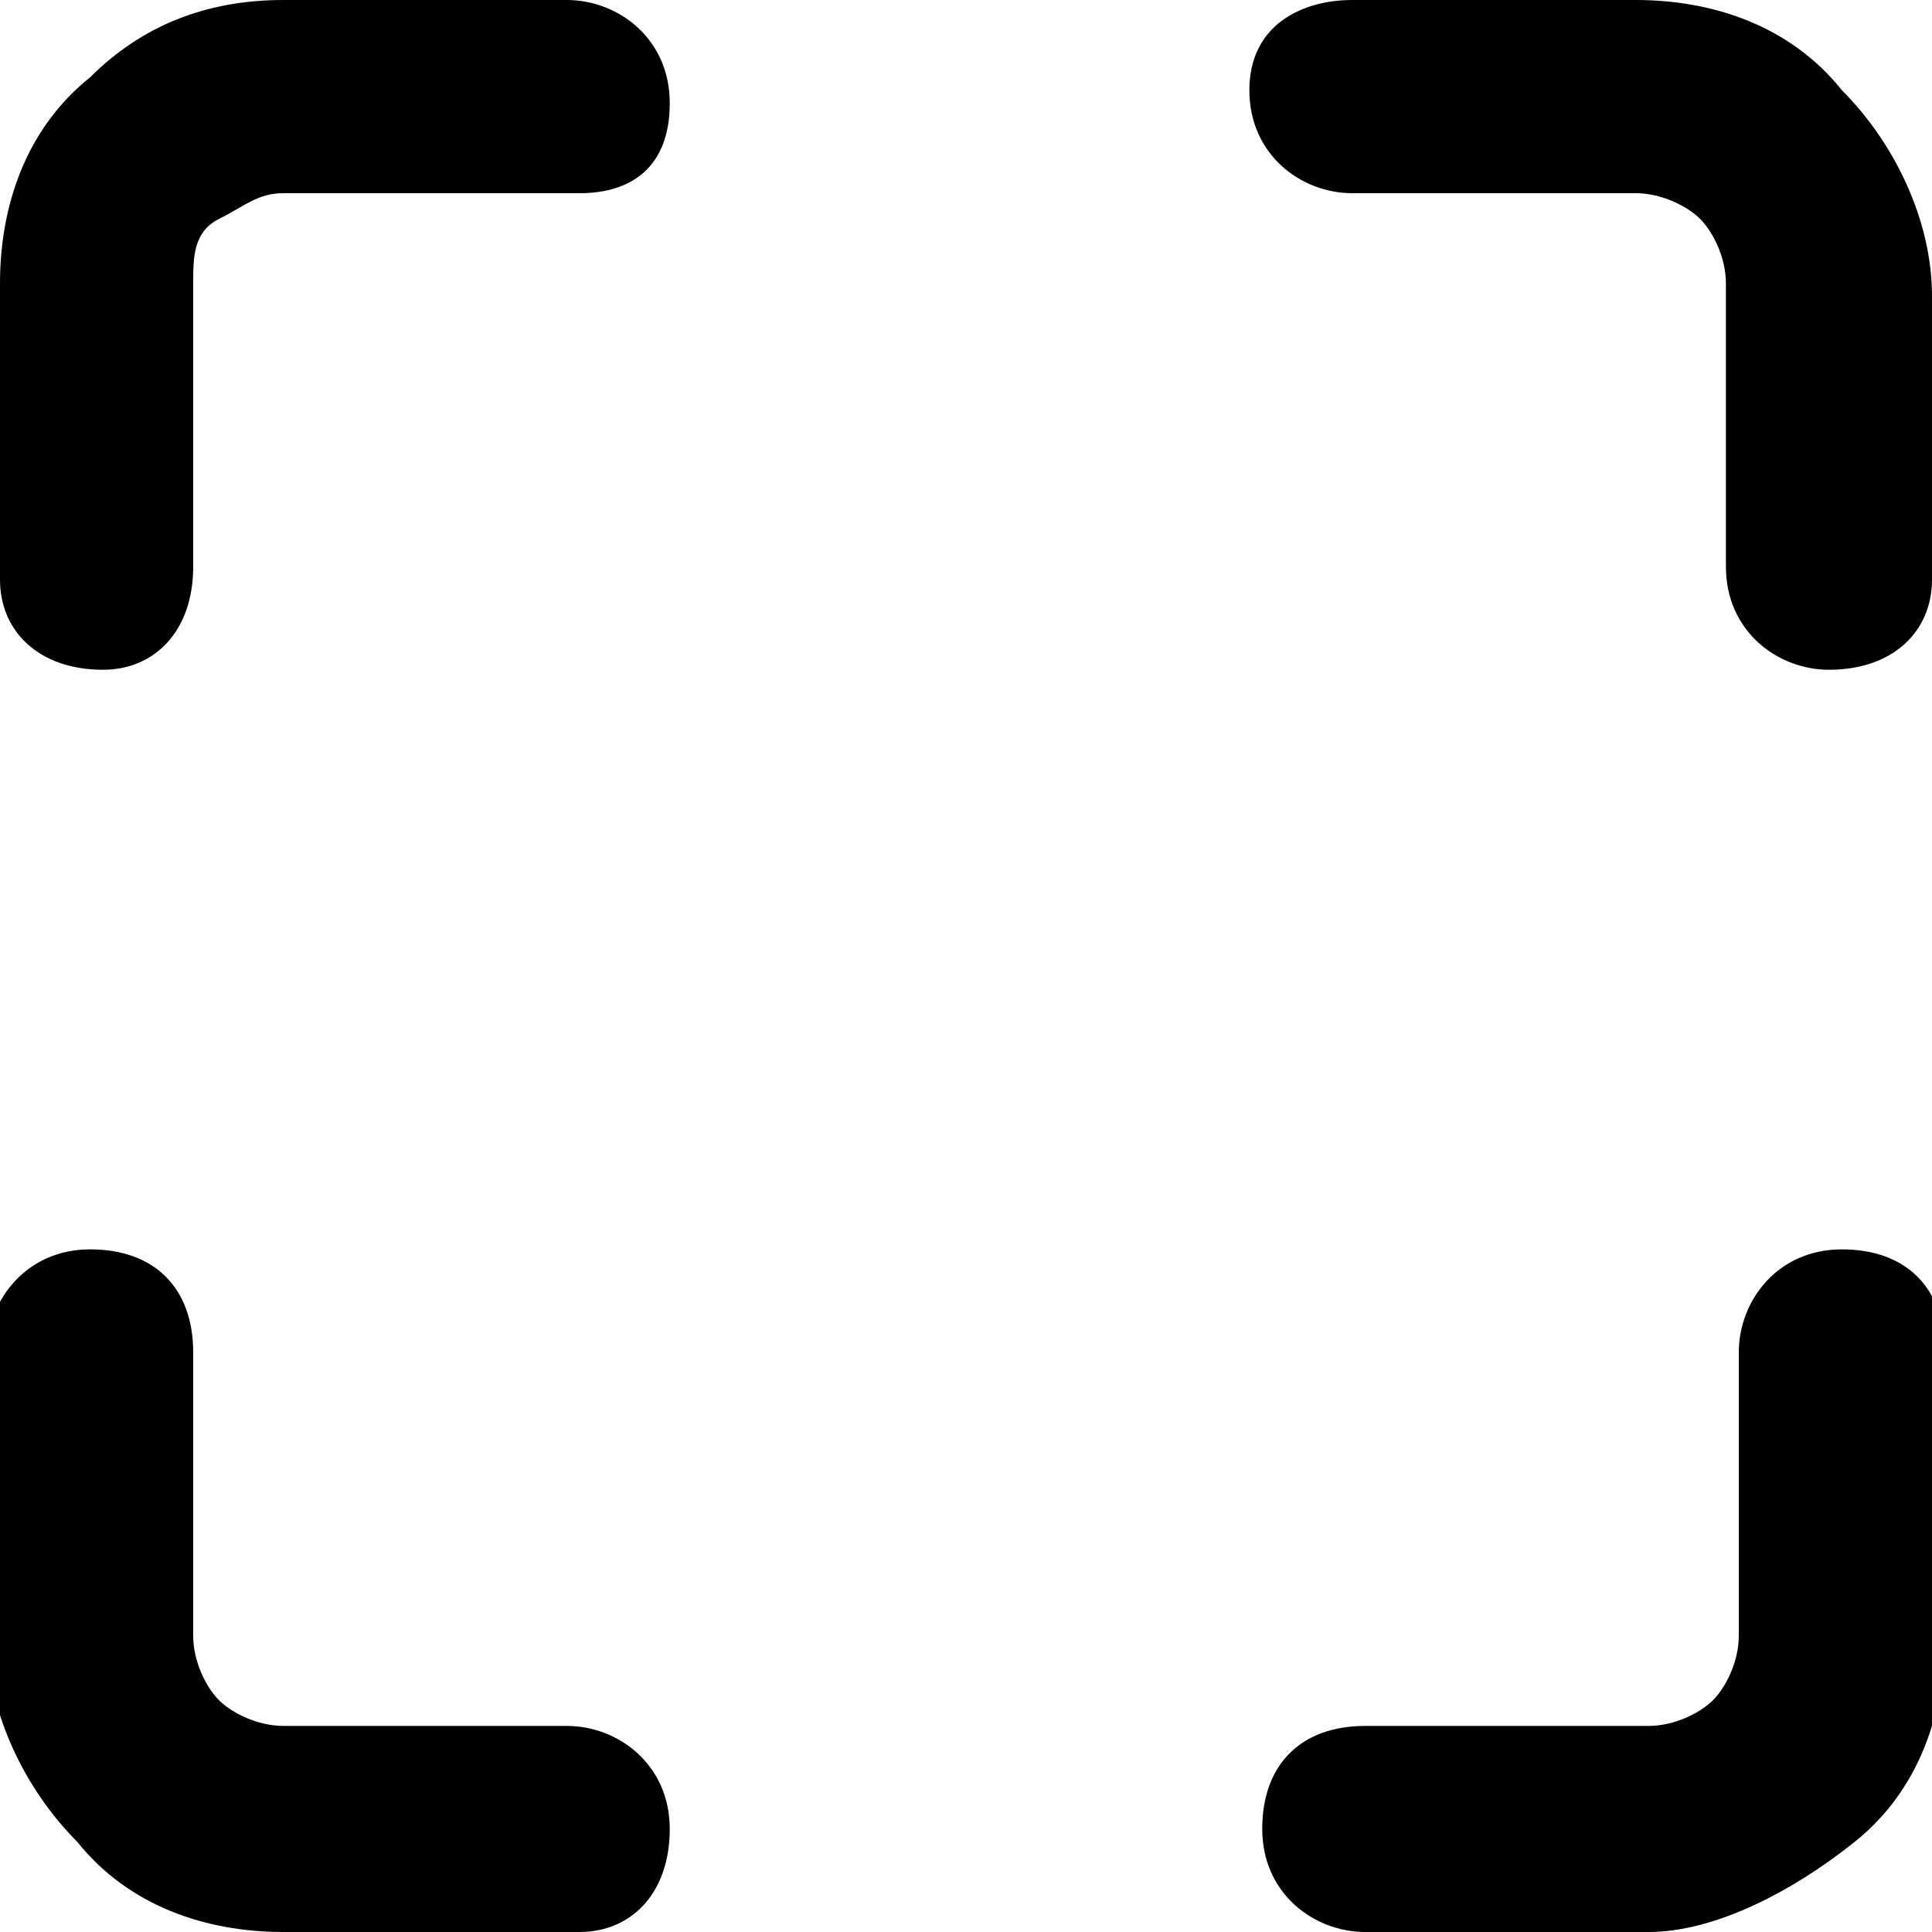 <?xml version="1.0" encoding="utf-8"?>
<!-- Generator: Adobe Illustrator 25.4.1, SVG Export Plug-In . SVG Version: 6.00 Build 0)  -->
<svg version="1.1" id="Слой_1" xmlns="http://www.w3.org/2000/svg" xmlns:xlink="http://www.w3.org/1999/xlink" x="0px" y="0px"
	 viewBox="0 0 15 15" style="enable-background:new 0 0 15 15;" xml:space="preserve">
<path d="M12.8,15h-2.2c-0.4,0-0.8-0.3-0.8-0.8s0.3-0.8,0.8-0.8h2.2c0.2,0,0.4-0.1,0.5-0.2s0.2-0.3,0.2-0.5v-2.2
	c0-0.4,0.3-0.8,0.8-0.8s0.8,0.3,0.8,0.8v2.2c0,0.6-0.2,1.2-0.7,1.6S13.3,15,12.8,15z M4.5,15H2.2c-0.6,0-1.2-0.2-1.6-0.7
	c-0.4-0.4-0.7-1-0.7-1.6v-2.2c0-0.4,0.3-0.8,0.8-0.8s0.8,0.3,0.8,0.8v2.2c0,0.2,0.1,0.4,0.2,0.5c0.1,0.1,0.3,0.2,0.5,0.2h2.2
	c0.4,0,0.8,0.3,0.8,0.8S4.9,15,4.5,15z M14.2,5.2c-0.4,0-0.8-0.3-0.8-0.8V2.2c0-0.2-0.1-0.4-0.2-0.5c-0.1-0.1-0.3-0.2-0.5-0.2h-2.2
	c-0.4,0-0.8-0.3-0.8-0.8S10.1,0,10.5,0h2.2c0.6,0,1.2,0.2,1.6,0.7c0.4,0.4,0.7,1,0.7,1.6v2.2C15,4.9,14.7,5.2,14.2,5.2z M0.8,5.2
	C0.3,5.2,0,4.9,0,4.5V2.2c0-0.6,0.2-1.2,0.7-1.6C1.1,0.2,1.6,0,2.2,0h2.2c0.4,0,0.8,0.3,0.8,0.8S4.9,1.5,4.5,1.5H2.2
	C2,1.5,1.9,1.6,1.7,1.7S1.5,2,1.5,2.2v2.2C1.5,4.9,1.2,5.2,0.8,5.2z"/>
</svg>
